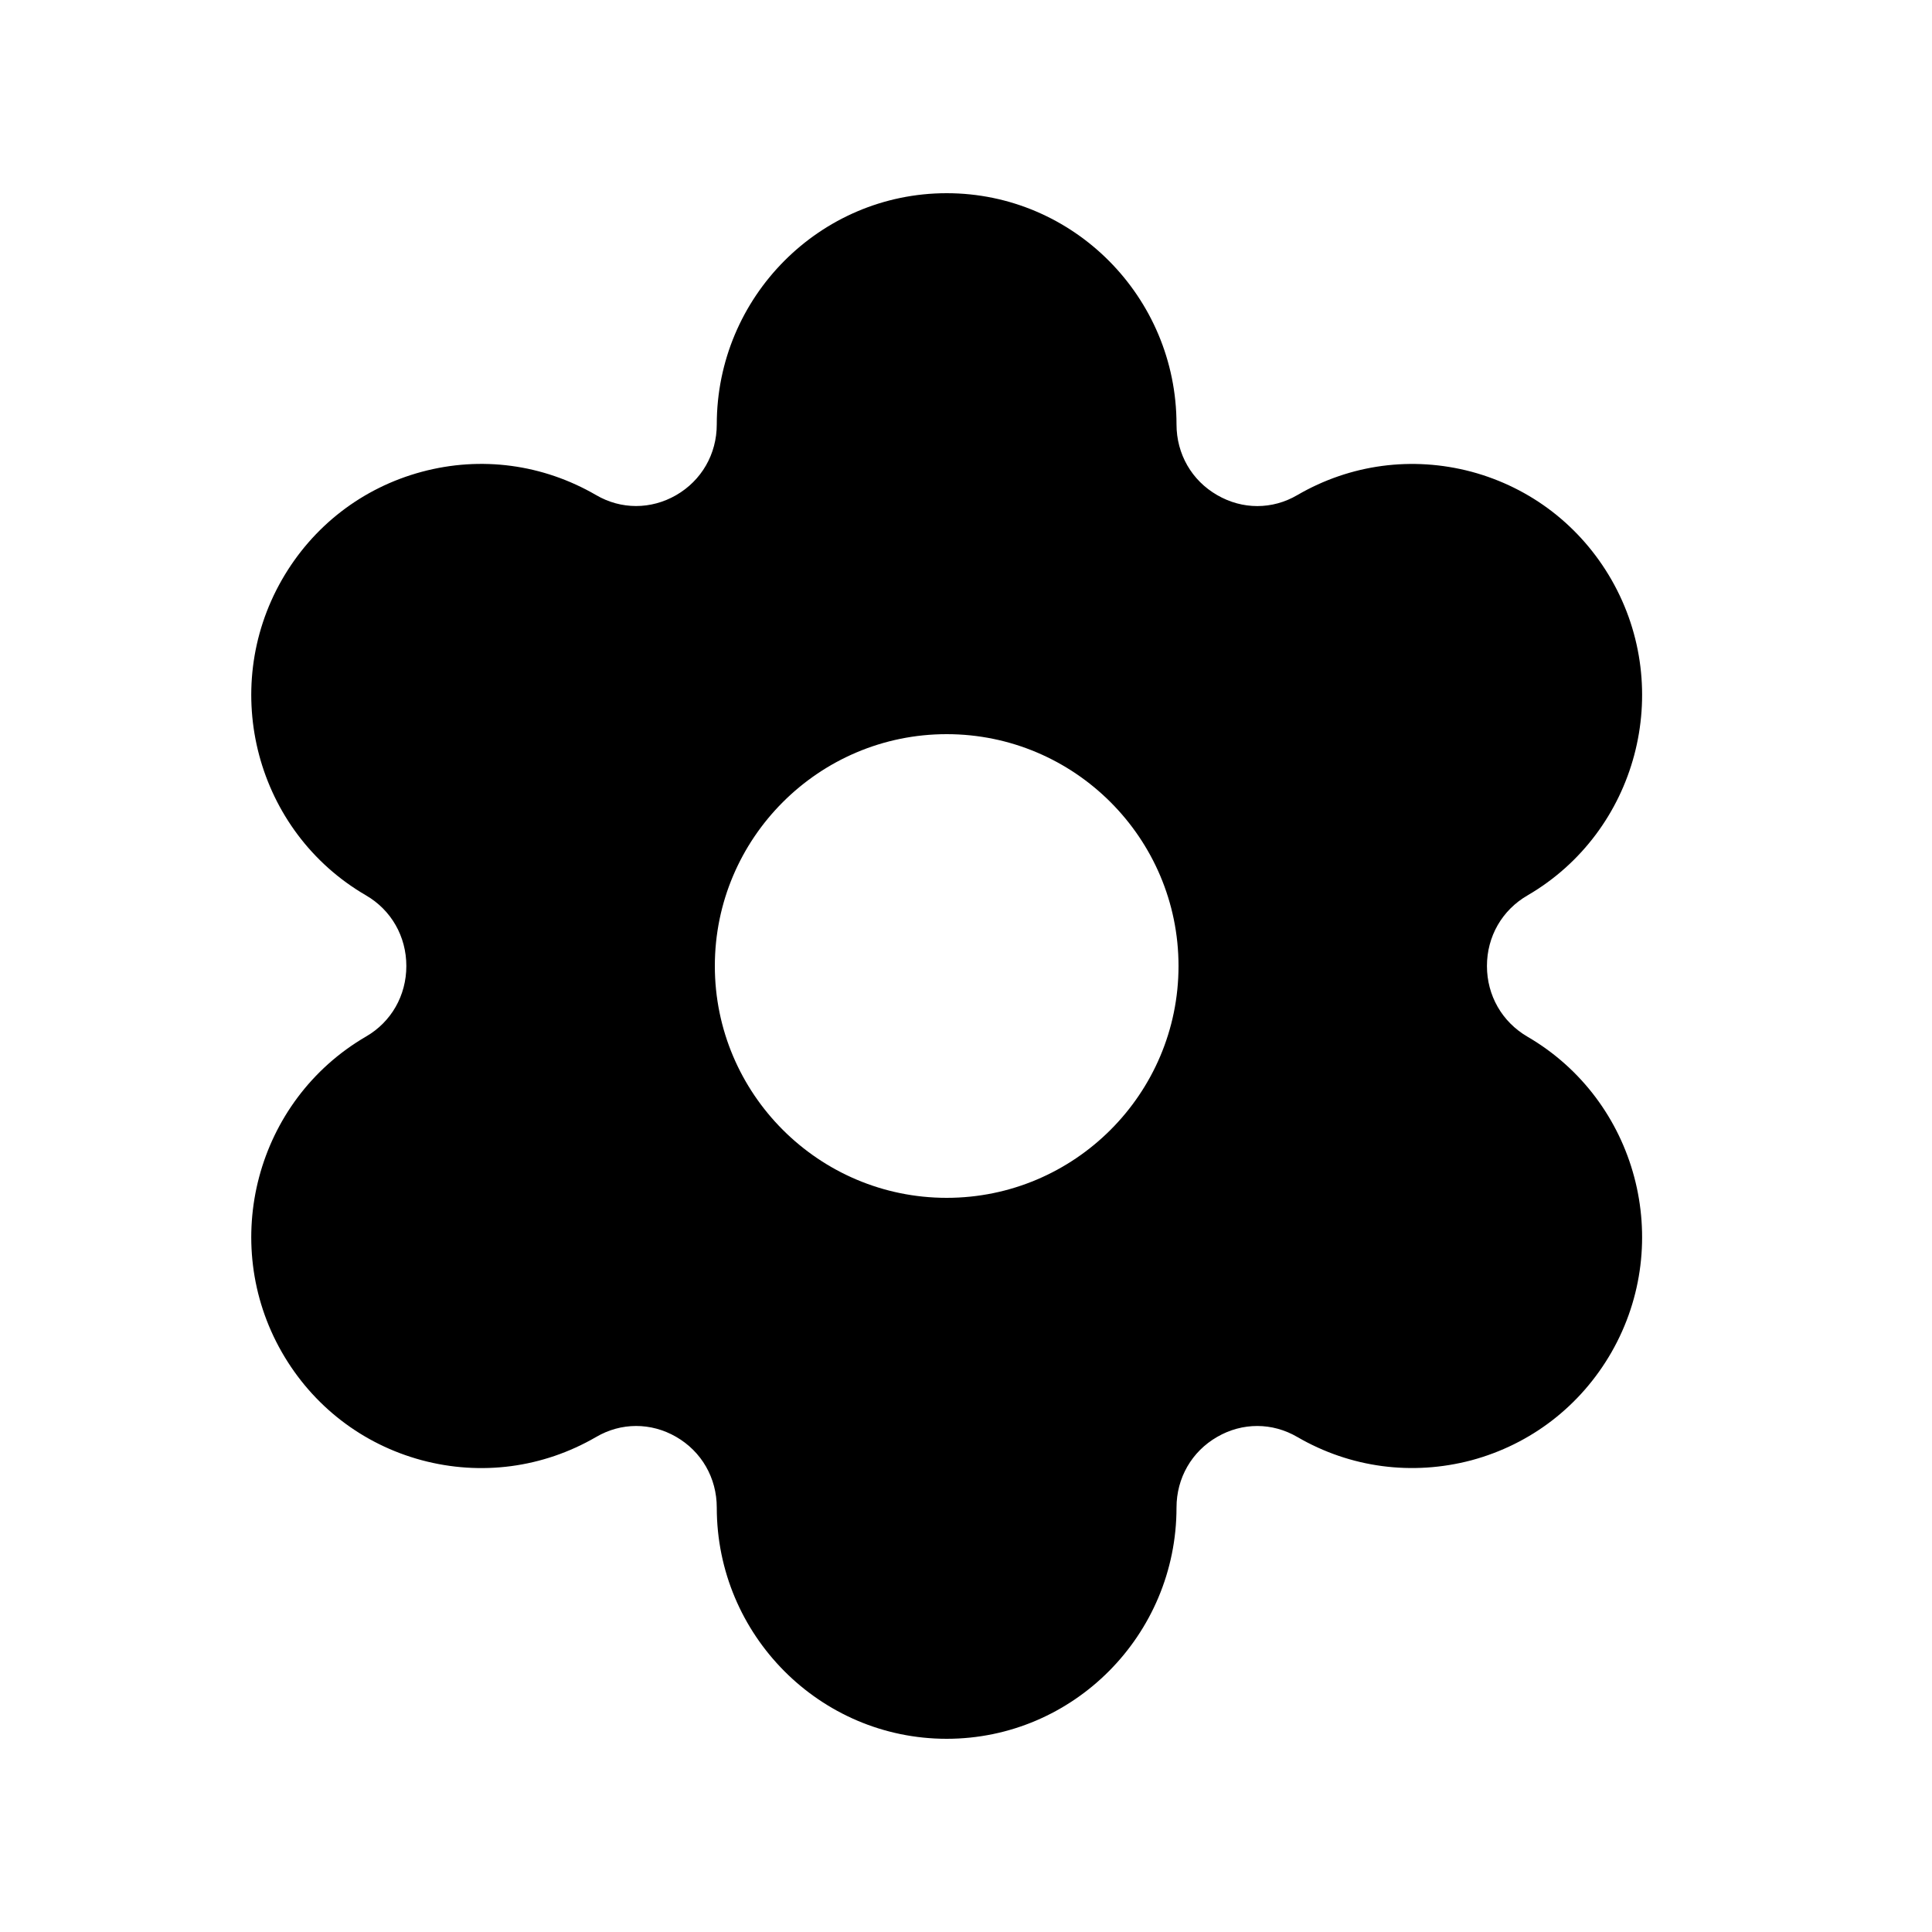 <svg width="24px"  height="24px"  viewBox="0 0 25 24" fill="none" xmlns="http://www.w3.org/2000/svg">
<path fill-rule="evenodd" clip-rule="evenodd" d="M12.25 15C10.596 15 9.25 13.654 9.25 12C9.25 10.346 10.596 9 12.25 9C13.904 9 15.25 10.346 15.25 12C15.25 13.654 13.904 15 12.25 15ZM19.764 12.914C19.437 12.723 19.241 12.382 19.241 12C19.241 11.618 19.437 11.277 19.765 11.087C21.183 10.262 21.67 8.43 20.852 7.001C20.453 6.307 19.81 5.811 19.04 5.604C18.274 5.401 17.474 5.507 16.788 5.906C16.464 6.096 16.077 6.096 15.751 5.907C15.421 5.718 15.224 5.375 15.224 4.992C15.224 3.343 13.89 2 12.25 2C10.609 2 9.275 3.343 9.275 4.992C9.275 5.376 9.078 5.718 8.748 5.908C8.424 6.094 8.037 6.096 7.713 5.906C7.025 5.507 6.226 5.399 5.458 5.605C4.688 5.812 4.046 6.308 3.648 7.002C2.83 8.431 3.318 10.263 4.736 11.086C5.063 11.276 5.258 11.618 5.258 12C5.258 12.382 5.063 12.724 4.736 12.913C3.318 13.738 2.83 15.571 3.648 16.999C4.046 17.692 4.688 18.188 5.457 18.395C6.224 18.6 7.025 18.494 7.713 18.095C8.036 17.905 8.423 17.905 8.748 18.092C9.078 18.282 9.275 18.624 9.275 19.008C9.275 20.657 10.609 22 12.25 22C13.89 22 15.224 20.657 15.224 19.008C15.224 18.625 15.421 18.282 15.751 18.093C16.076 17.905 16.463 17.905 16.788 18.095C17.475 18.494 18.275 18.598 19.04 18.396C19.81 18.189 20.453 17.693 20.852 16.999C21.67 15.571 21.183 13.739 19.764 12.914Z" fill="#000000" />
</svg>